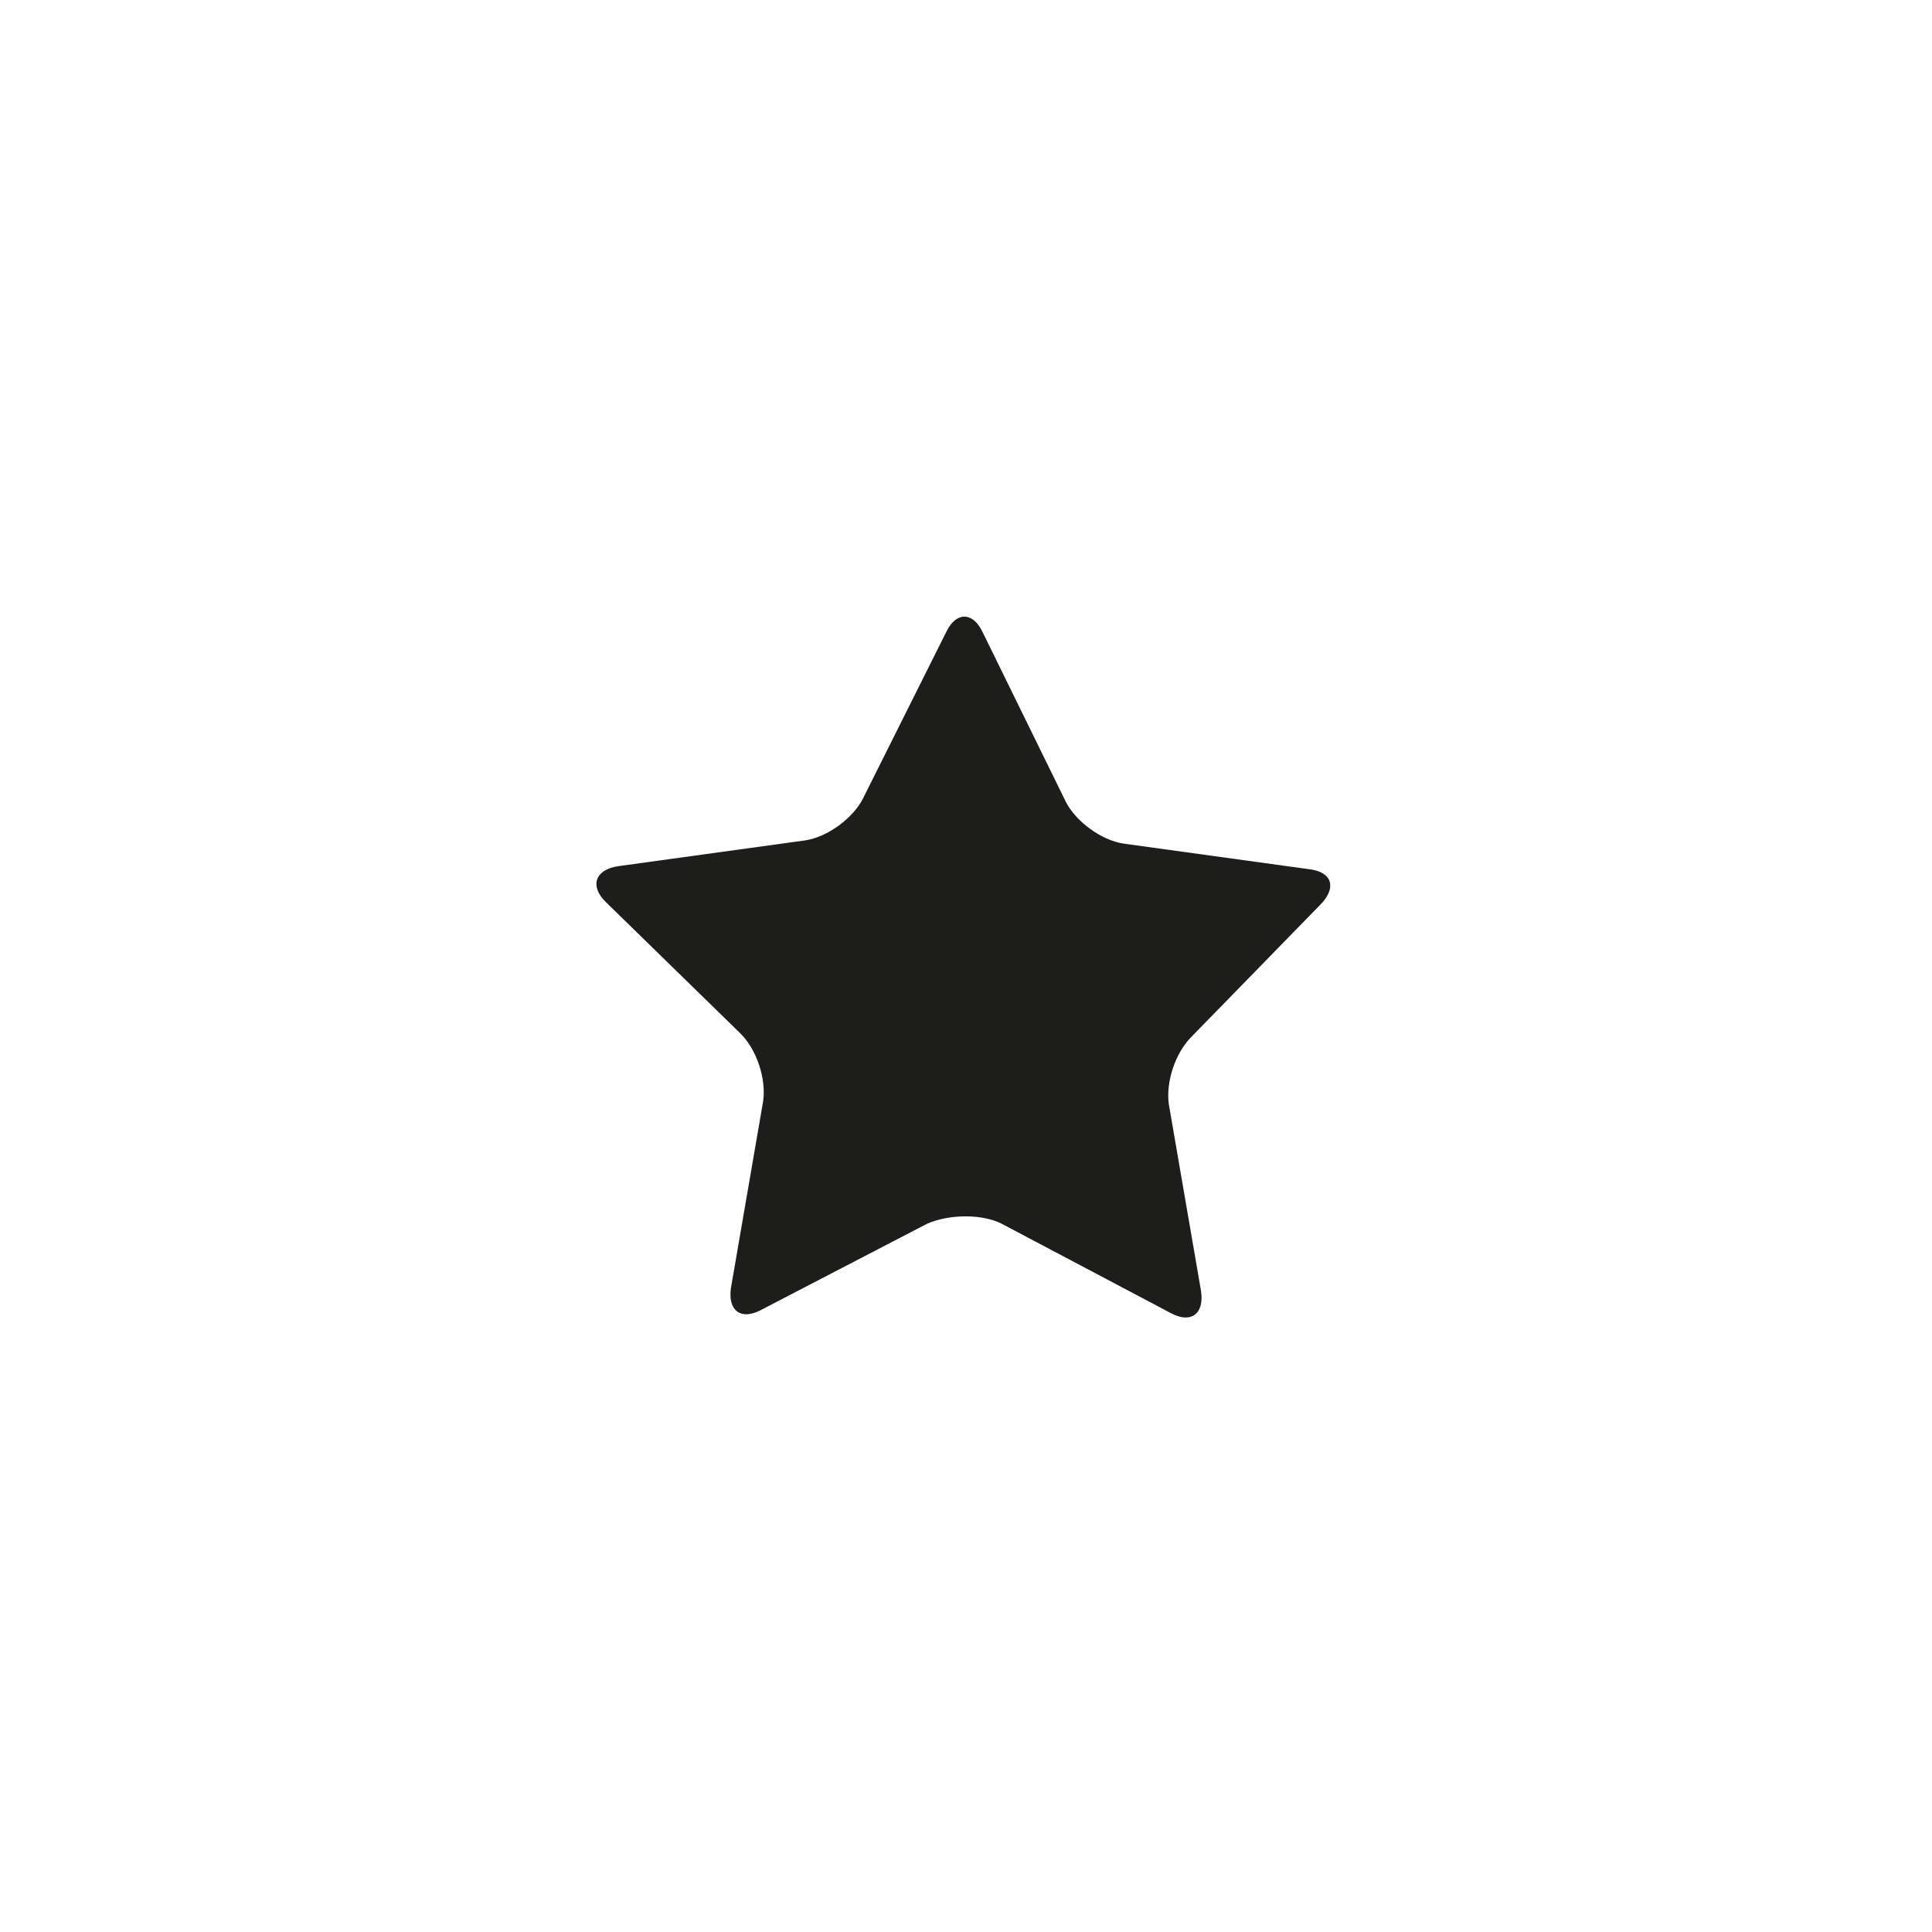 <?xml version="1.0" encoding="utf-8"?>
<!-- Generator: Adobe Illustrator 18.1.0, SVG Export Plug-In . SVG Version: 6.00 Build 0)  -->
<!DOCTYPE svg PUBLIC "-//W3C//DTD SVG 1.1//EN" "http://www.w3.org/Graphics/SVG/1.1/DTD/svg11.dtd">
<svg version="1.1" id="Camada_1" xmlns="http://www.w3.org/2000/svg" xmlns:xlink="http://www.w3.org/1999/xlink" x="0px" y="0px"
	 viewBox="0 0 60 60" enable-background="new 0 0 60 60" xml:space="preserve">
<g>
	<rect x="0" y="0" opacity="0" fill="none" stroke="#000000" stroke-miterlimit="10" width="60" height="60"/>
	<path fill="#1D1D1B" d="M29.4,19.6c0.3-0.6,0.8-0.6,1.1,0l2.6,5.3c0.3,0.6,1.1,1.2,1.8,1.3l5.8,0.8c0.7,0.1,0.8,0.6,0.3,1.1
		L37,32.2c-0.5,0.5-0.8,1.4-0.7,2.1l1,5.8c0.1,0.7-0.3,1-0.9,0.7L31.1,38c-0.6-0.3-1.6-0.3-2.3,0l-5.2,2.7c-0.6,0.3-1,0-0.9-0.7
		l1-5.8c0.1-0.7-0.2-1.6-0.7-2.1l-4.2-4.1c-0.5-0.5-0.3-1,0.4-1.1l5.8-0.8c0.7-0.1,1.5-0.7,1.8-1.3L29.4,19.6z"/>
</g>
</svg>
